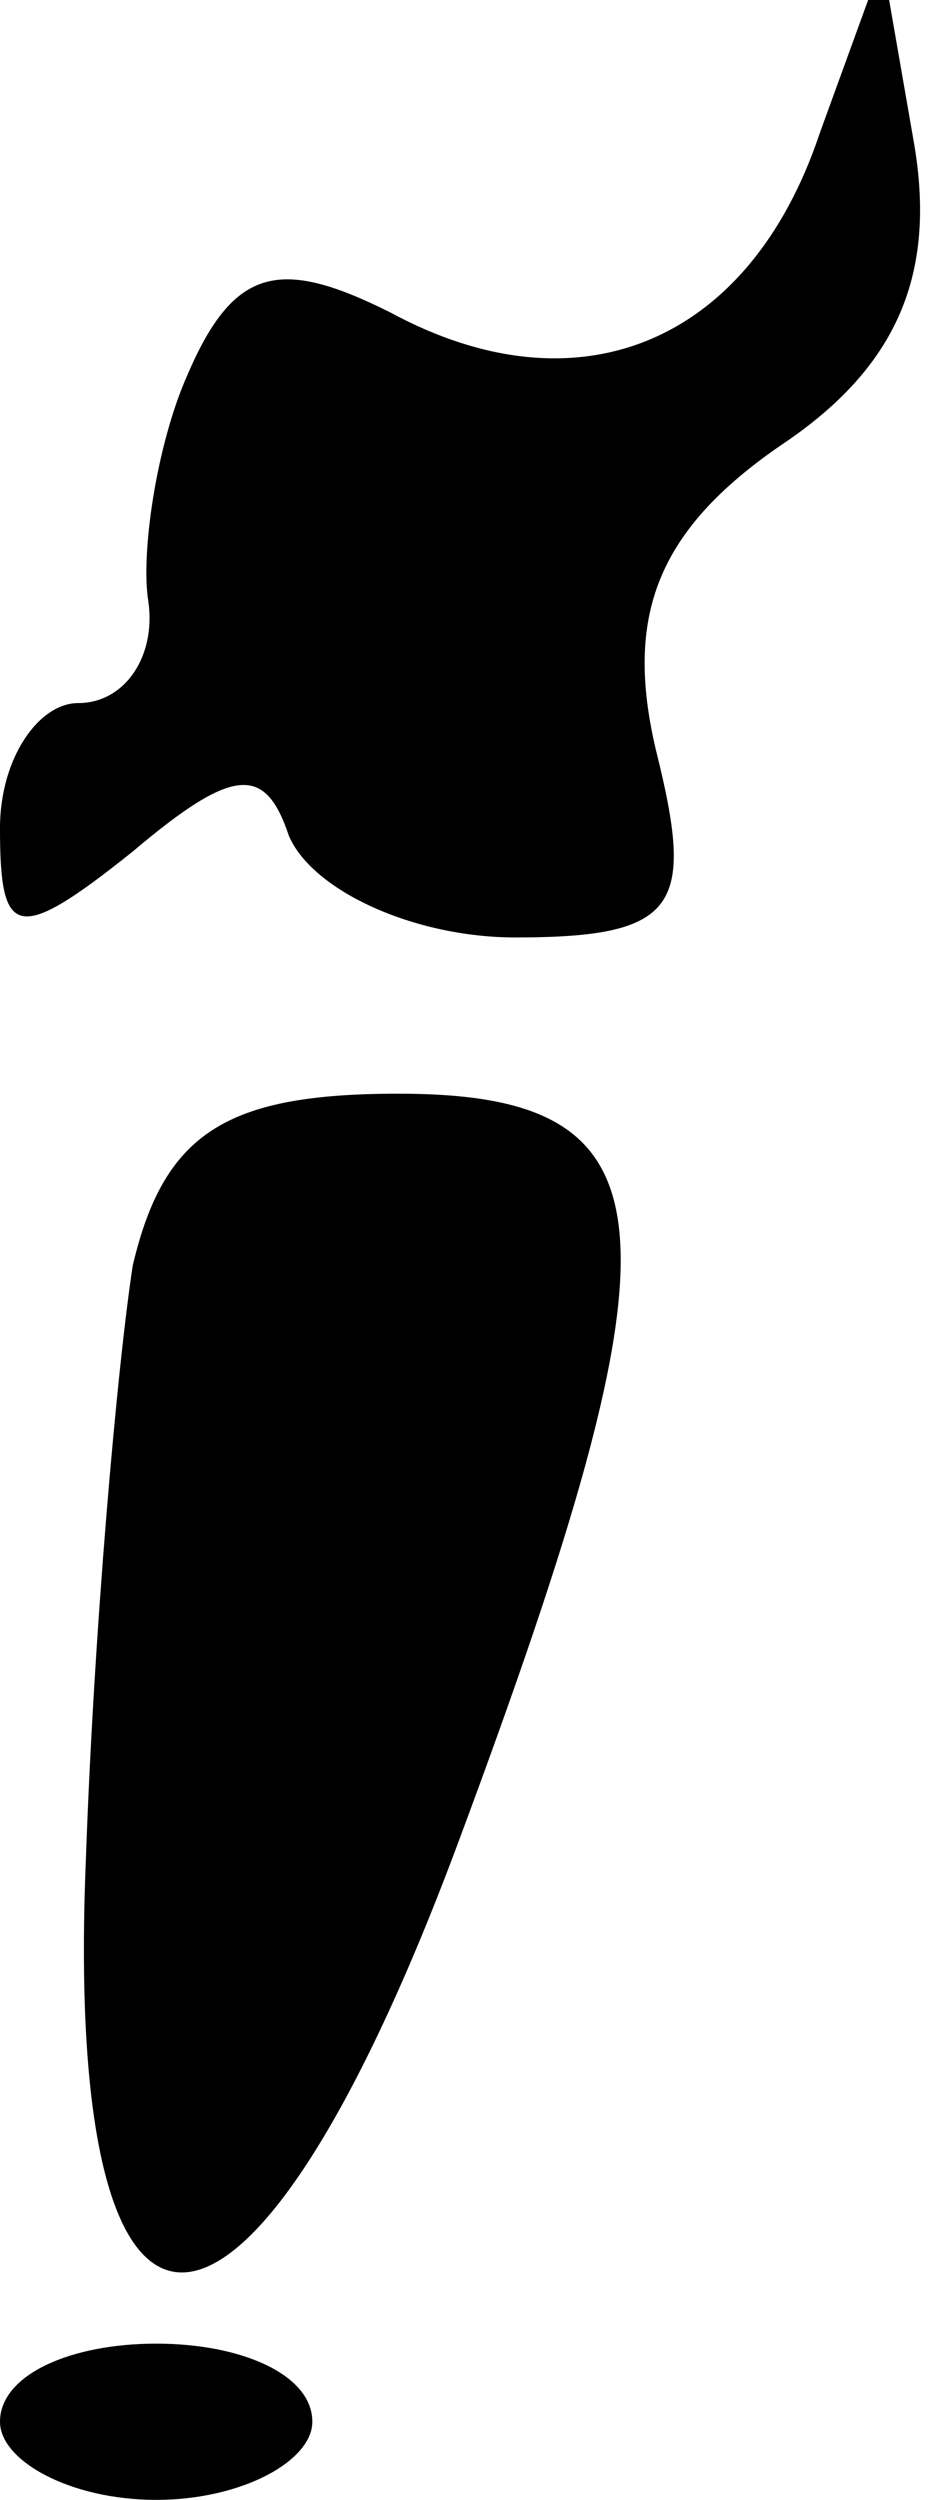 <?xml version="1.0" standalone="no"?>
<!DOCTYPE svg PUBLIC "-//W3C//DTD SVG 20010904//EN"
 "http://www.w3.org/TR/2001/REC-SVG-20010904/DTD/svg10.dtd">
<svg version="1.0" xmlns="http://www.w3.org/2000/svg"
 width="12pt" height="32pt" viewBox="0 0 12 32"
 preserveAspectRatio="xMidYMid meet">
<g transform="translate(0,32) scale(0.1,-0.1)"
fill="#000000" stroke="none">
<path fill="#000000" stroke="none" d="M105 303 c-9 -27 -31 -36 -55 -23 -14
7 -20 6 -26 -8 -4 -9 -6 -23 -5 -29 1 -7 -3 -13 -9 -13 -5 0 -10 -7 -10 -16 0
-14 2 -15 17 -3 13 11 17 11 20 2 3 -7 16 -13 29 -13 21 0 23 4 18 24 -4 17 0
28 16 39 15 10 20 22 17 39 l-4 23 -8 -22z"/>
<path fill="#000000" stroke="none" d="M17 158 c-2 -13 -5 -47 -6 -76 -3 -72
21 -70 48 3 29 78 28 95 -8 95 -22 0 -30 -5 -34 -22z"/>
<path fill="#000000" stroke="none" d="M0 10 c0 -5 9 -10 20 -10 11 0 20 5 20
10 0 6 -9 10 -20 10 -11 0 -20 -4 -20 -10z"/>
</g>
</svg>
